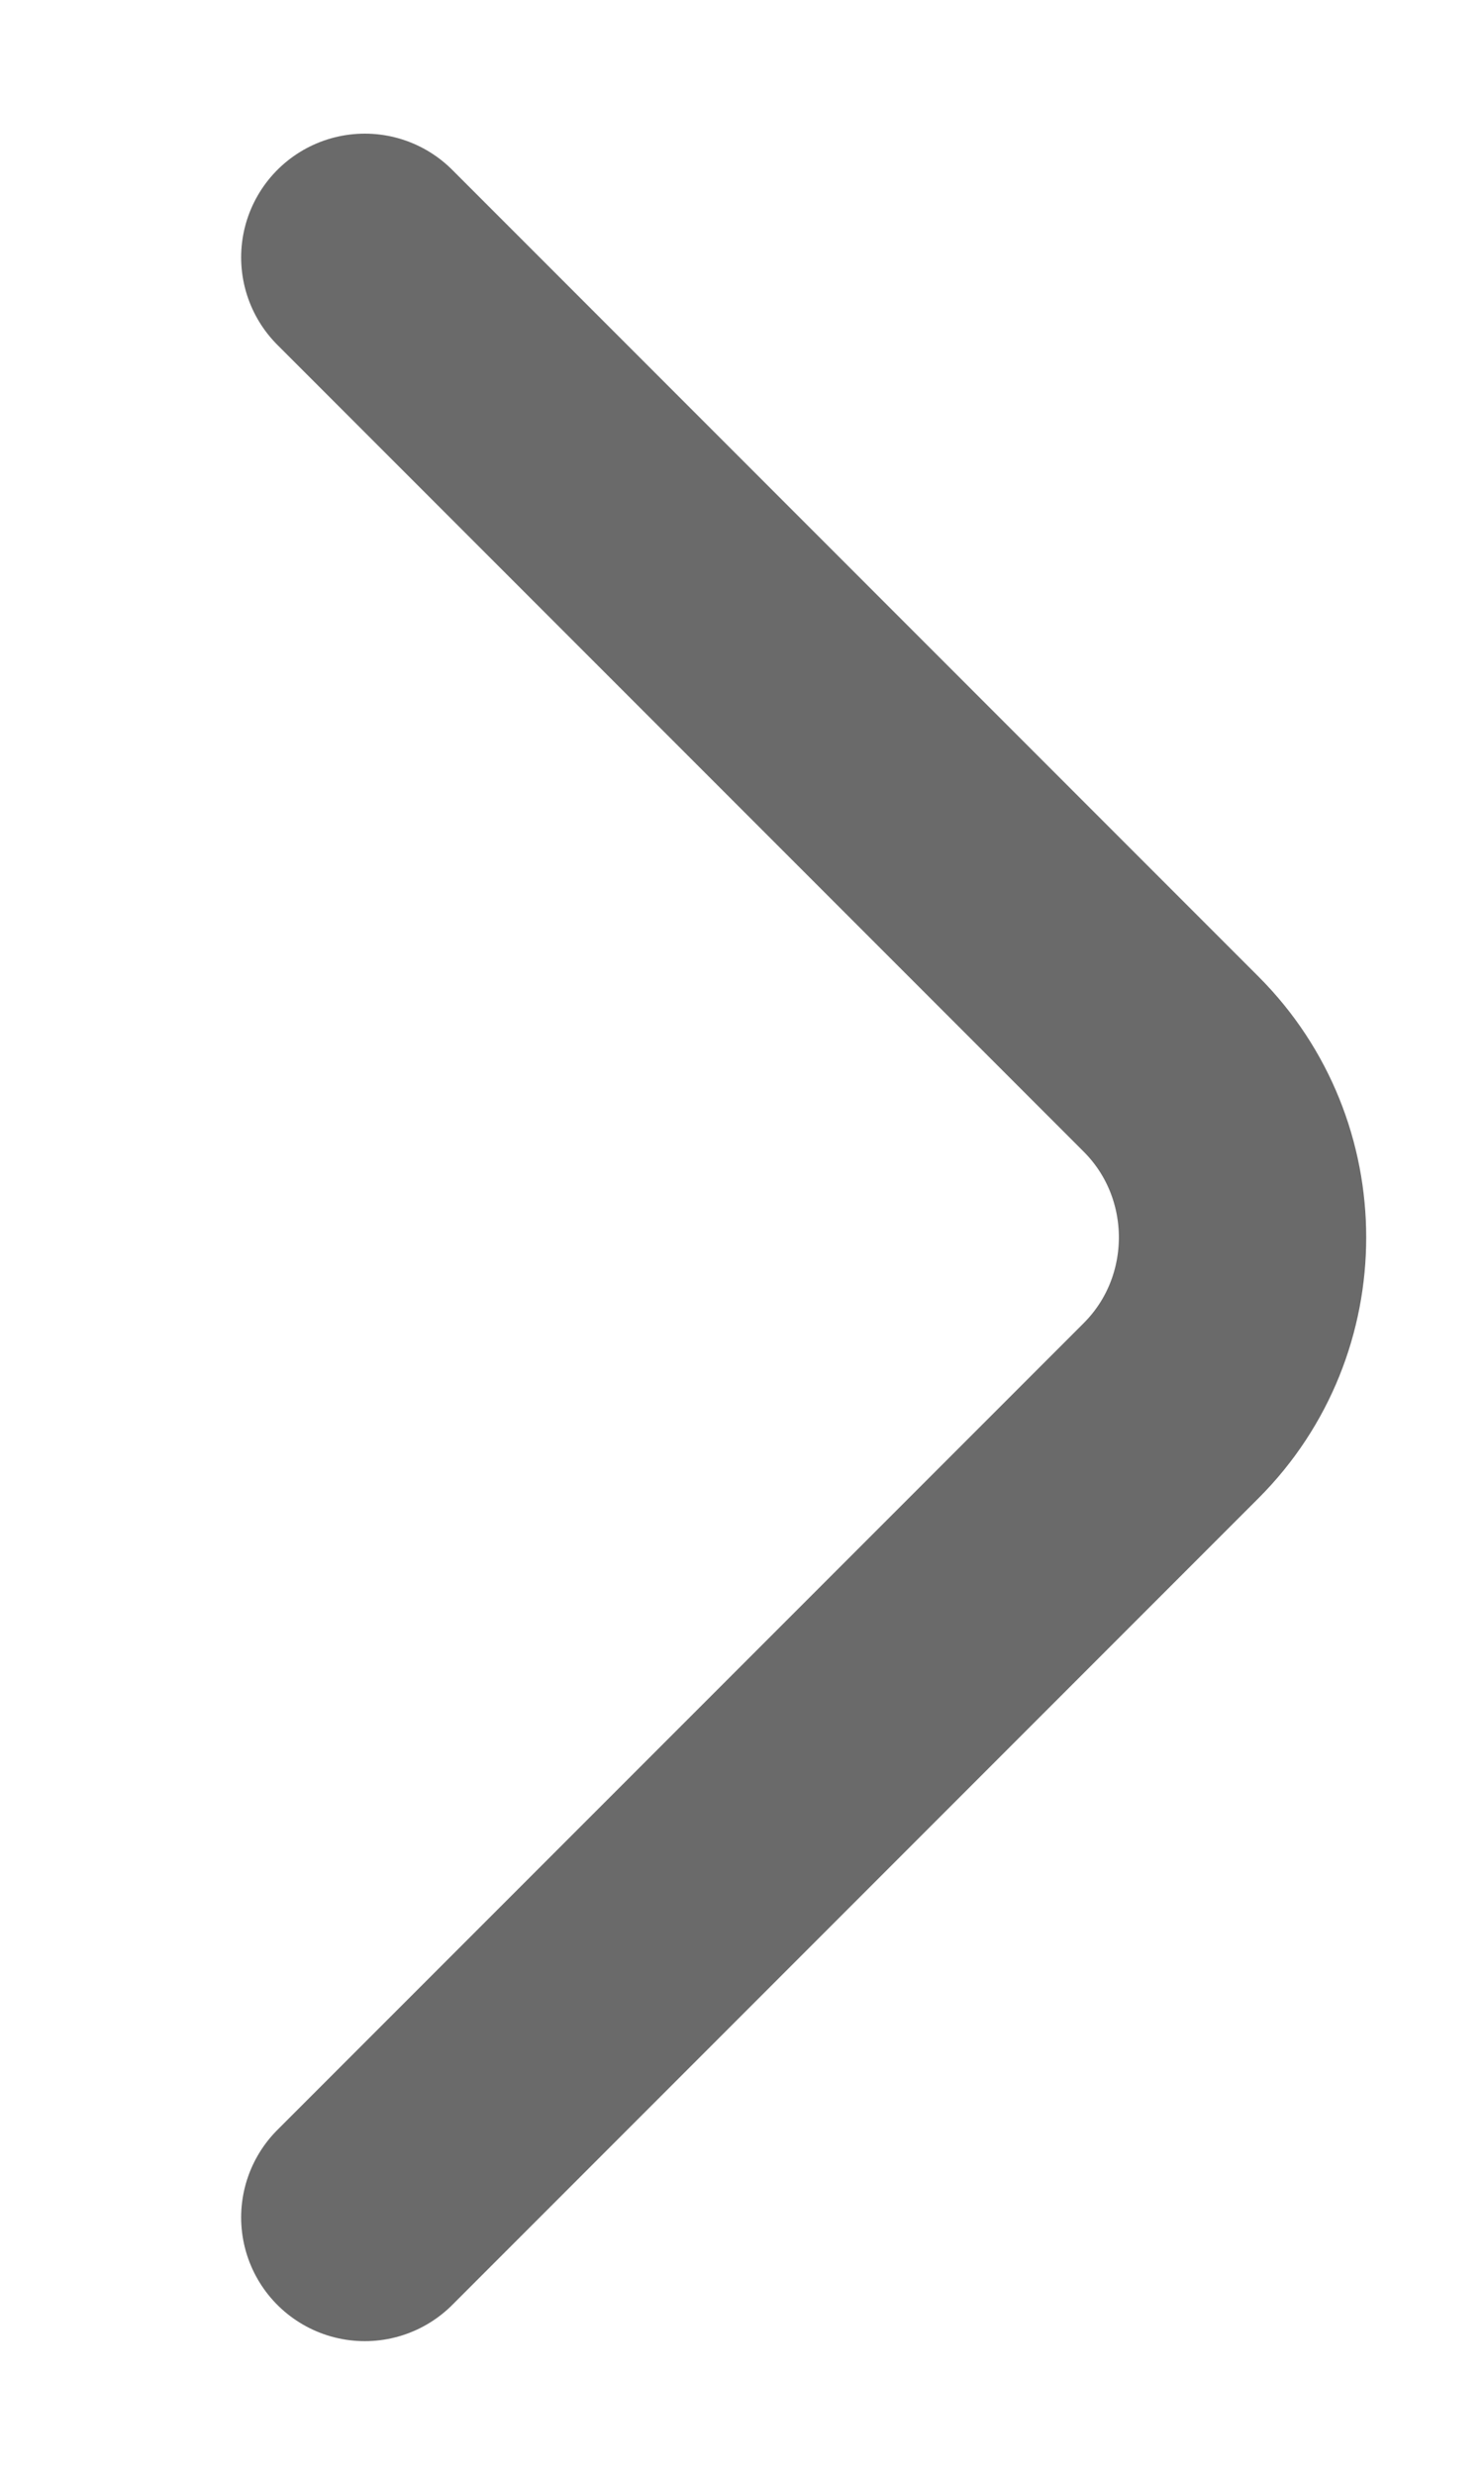 <svg width="6" height="10" viewBox="0 0 6 10" fill="none" xmlns="http://www.w3.org/2000/svg">
<path d="M1.475 1.04L4.735 4.3C5.12 4.685 5.12 5.315 4.735 5.7L1.475 8.96" stroke="#6A6A6A" stroke-miterlimit="10" stroke-linecap="round" stroke-linejoin="round"/>
</svg>
